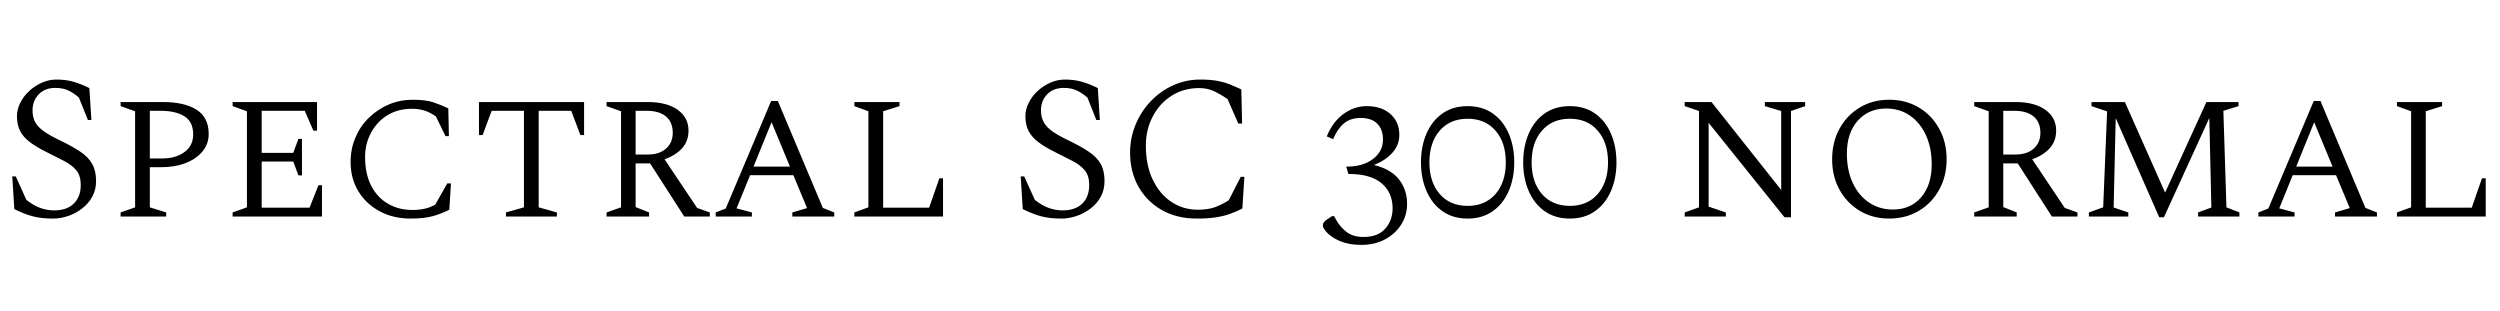 <svg xmlns="http://www.w3.org/2000/svg" xmlns:xlink="http://www.w3.org/1999/xlink" width="293.496" height="36.528"><path fill="black" d="M6.24 25.66L6.24 25.66Q4.80 25.66 3.79 25.38Q2.78 25.10 1.68 24.55L1.68 24.55L1.44 20.71L1.85 20.71L3.10 23.47Q3.96 24.14 4.75 24.42Q5.54 24.70 6.36 24.70L6.36 24.70Q7.85 24.70 8.66 23.90Q9.48 23.11 9.48 21.72L9.48 21.72Q9.48 20.64 8.98 20.02Q8.47 19.39 7.55 18.91Q6.62 18.43 5.38 17.81L5.38 17.81Q4.27 17.26 3.53 16.70Q2.78 16.15 2.39 15.43Q1.99 14.71 1.99 13.63L1.99 13.63Q1.99 12.84 2.38 12.07Q2.76 11.30 3.42 10.69Q4.08 10.08 4.91 9.71Q5.74 9.34 6.62 9.34L6.62 9.34Q7.73 9.34 8.63 9.60Q9.53 9.86 10.49 10.34L10.49 10.34L10.73 14.09L10.32 14.09L9.26 11.45Q8.52 10.82 7.91 10.57Q7.30 10.32 6.50 10.32L6.50 10.32Q5.26 10.32 4.54 11.08Q3.82 11.83 3.82 12.96L3.82 12.96Q3.82 13.80 4.16 14.39Q4.51 14.98 5.23 15.47Q5.95 15.96 7.06 16.49L7.06 16.49Q8.50 17.18 9.43 17.81Q10.37 18.43 10.82 19.24Q11.28 20.04 11.28 21.26L11.28 21.26Q11.28 22.30 10.82 23.11Q10.37 23.93 9.62 24.49Q8.88 25.06 7.99 25.36Q7.10 25.66 6.24 25.66ZM19.51 25.42L14.16 25.42L14.16 24.94L15.86 24.34L15.86 13.06L14.16 12.46L14.16 11.98L19.13 11.98Q21.67 11.98 23.09 12.89Q24.50 13.80 24.50 15.72L24.50 15.72Q24.50 16.90 23.78 17.77Q23.06 18.65 21.80 19.14Q20.54 19.63 18.89 19.63L18.89 19.63L17.59 19.63L17.59 24.34L19.51 24.94L19.51 25.42ZM18.89 13.01L17.59 13.01L17.59 18.60L19.03 18.60Q20.66 18.60 21.67 17.84Q22.68 17.09 22.68 15.79L22.68 15.79Q22.68 14.30 21.66 13.66Q20.64 13.01 18.89 13.01L18.89 13.01ZM37.80 25.42L27.31 25.42L27.31 24.94L28.99 24.34L28.99 13.06L27.31 12.46L27.31 11.98L37.22 11.98L37.22 15.34L36.79 15.34L35.78 13.01L30.72 13.01L30.72 17.95L34.42 17.95L35.04 16.30L35.45 16.30L35.45 20.59L35.04 20.59L34.42 18.96L30.72 18.96L30.72 24.38L36.34 24.38L37.39 21.74L37.80 21.74L37.80 25.42ZM48.22 25.66L48.22 25.66Q46.15 25.66 44.57 24.80Q42.98 23.95 42.07 22.45Q41.16 20.95 41.16 19.03L41.16 19.03Q41.16 17.45 41.74 16.12Q42.31 14.78 43.33 13.80Q44.35 12.82 45.66 12.26Q46.97 11.71 48.46 11.71L48.46 11.71Q49.97 11.71 50.87 12.01Q51.77 12.31 52.63 12.72L52.63 12.72L52.70 15.98L52.30 15.98L51.17 13.66Q50.47 13.18 49.80 12.97Q49.13 12.77 48.36 12.77L48.36 12.77Q46.73 12.77 45.49 13.52Q44.26 14.28 43.56 15.58Q42.86 16.87 42.86 18.43L42.86 18.43Q42.86 20.38 43.56 21.77Q44.26 23.16 45.52 23.90Q46.78 24.65 48.43 24.65L48.43 24.65Q50.04 24.65 51.10 24.02L51.10 24.02L52.51 21.53L52.94 21.53L52.75 24.62Q51.86 25.08 50.83 25.37Q49.80 25.66 48.22 25.66ZM65.38 25.42L59.40 25.42L59.40 24.94L61.51 24.34L61.51 13.01L57.72 13.01L56.66 15.86L56.23 15.86L56.23 11.98L68.57 11.98L68.57 15.86L68.14 15.86L67.06 13.01L63.24 13.01L63.24 24.34L65.38 24.94L65.38 25.42ZM76.20 25.42L71.21 25.42L71.21 24.94L72.91 24.34L72.91 13.06L71.21 12.46L71.21 11.98L76.06 11.98Q78.29 11.98 79.56 12.89Q80.83 13.80 80.83 15.34L80.83 15.34Q80.83 16.56 80.08 17.40Q79.32 18.24 78.02 18.70L78.02 18.70L81.84 24.41L83.33 24.94L83.33 25.42L80.33 25.42L76.32 19.18L74.62 19.18L74.62 24.31L76.20 24.94L76.20 25.42ZM75.94 13.01L75.94 13.01L74.62 13.01L74.62 18.14L76.06 18.14Q77.40 18.14 78.19 17.45Q78.98 16.75 78.98 15.60L78.98 15.60Q78.98 14.35 78.19 13.68Q77.40 13.01 75.94 13.01ZM88.27 25.42L84.02 25.42L84.02 24.94L85.20 24.48L90.53 11.86L91.32 11.86L96.60 24.41L97.94 24.94L97.94 25.42L93.02 25.42L93.02 24.94L94.75 24.43L93.14 20.57L88.06 20.57L86.47 24.46L88.27 24.94L88.27 25.42ZM90.58 14.35L88.46 19.56L92.74 19.56L90.58 14.35ZM110.71 25.42L100.30 25.42L100.30 24.94L101.95 24.34L101.95 13.06L100.30 12.46L100.30 11.98L105.60 11.98L105.60 12.46L103.68 13.06L103.68 24.38L109.08 24.38L110.28 20.93L110.71 20.93L110.71 25.42ZM124.63 25.66L124.63 25.66Q123.19 25.66 122.18 25.38Q121.18 25.10 120.07 24.55L120.07 24.55L119.83 20.71L120.24 20.71L121.49 23.47Q122.35 24.14 123.14 24.42Q123.94 24.70 124.75 24.70L124.75 24.70Q126.24 24.70 127.06 23.90Q127.87 23.11 127.87 21.72L127.87 21.72Q127.87 20.64 127.37 20.02Q126.86 19.39 125.94 18.91Q125.02 18.43 123.77 17.81L123.77 17.81Q122.66 17.26 121.92 16.70Q121.18 16.15 120.78 15.43Q120.38 14.71 120.38 13.63L120.38 13.63Q120.38 12.84 120.77 12.07Q121.15 11.30 121.81 10.69Q122.47 10.08 123.30 9.71Q124.13 9.34 125.02 9.34L125.02 9.34Q126.12 9.34 127.02 9.60Q127.92 9.86 128.88 10.34L128.88 10.34L129.12 14.09L128.71 14.09L127.66 11.45Q126.91 10.82 126.30 10.57Q125.69 10.32 124.90 10.32L124.90 10.32Q123.65 10.32 122.93 11.08Q122.21 11.83 122.21 12.96L122.21 12.96Q122.21 13.80 122.56 14.39Q122.90 14.98 123.62 15.47Q124.34 15.96 125.45 16.49L125.45 16.49Q126.89 17.18 127.82 17.81Q128.76 18.43 129.22 19.24Q129.67 20.04 129.67 21.26L129.67 21.26Q129.67 22.30 129.22 23.11Q128.76 23.93 128.02 24.49Q127.27 25.06 126.38 25.36Q125.50 25.66 124.63 25.66ZM140.52 25.66L140.52 25.66Q138.14 25.66 136.38 24.65Q134.62 23.64 133.64 21.89Q132.67 20.14 132.67 17.93L132.67 17.93Q132.67 16.18 133.32 14.62Q133.97 13.06 135.11 11.87Q136.25 10.68 137.74 10.01Q139.22 9.34 140.90 9.34L140.90 9.34Q142.08 9.34 142.91 9.49Q143.74 9.65 144.40 9.91Q145.06 10.18 145.73 10.49L145.73 10.49L145.82 14.50L145.37 14.50L144.12 11.64Q143.18 10.99 142.44 10.67Q141.70 10.34 140.78 10.34L140.78 10.34Q138.96 10.34 137.56 11.23Q136.15 12.12 135.34 13.66Q134.52 15.19 134.52 17.11L134.52 17.11Q134.52 19.42 135.34 21.11Q136.15 22.80 137.53 23.71Q138.91 24.62 140.64 24.62L140.64 24.62Q141.86 24.62 142.73 24.29Q143.59 23.95 144.26 23.50L144.26 23.50L145.66 20.76L146.09 20.76L145.85 24.48Q145.15 24.84 144.42 25.10Q143.69 25.37 142.76 25.51Q141.84 25.66 140.52 25.66ZM159.84 28.75L159.84 28.75Q158.30 28.75 157.16 28.24Q156.02 27.72 155.50 26.95L155.50 26.95Q155.40 26.83 155.35 26.70Q155.30 26.57 155.30 26.45L155.30 26.45Q155.30 26.14 155.66 25.85L155.66 25.85L156.38 25.37L156.62 25.37L156.84 25.78Q157.37 26.71 158.12 27.26Q158.88 27.82 160.08 27.82L160.08 27.82Q161.78 27.82 162.64 26.83Q163.49 25.85 163.49 24.46L163.49 24.46Q163.49 22.61 162.20 21.52Q160.92 20.42 158.30 20.42L158.30 20.42L158.04 19.56L158.11 19.56Q160.01 19.56 161.18 18.67Q162.36 17.78 162.36 16.37L162.36 16.37Q162.36 15.22 161.70 14.53Q161.04 13.85 159.74 13.85L159.74 13.85Q158.52 13.85 157.76 14.50Q157.01 15.14 156.50 16.34L156.50 16.34L155.76 16.01Q156.46 14.30 157.72 13.38Q158.98 12.46 160.46 12.46L160.46 12.46Q162.19 12.46 163.24 13.39Q164.28 14.33 164.28 15.82L164.28 15.82Q164.28 17.04 163.45 17.95Q162.62 18.86 161.30 19.37L161.30 19.37Q163.34 19.87 164.27 21.10Q165.19 22.32 165.19 23.93L165.19 23.93Q165.19 25.30 164.48 26.39Q163.78 27.48 162.56 28.12Q161.35 28.75 159.84 28.75ZM172.30 25.66L172.30 25.66Q170.57 25.66 169.34 24.79Q168.12 23.93 167.47 22.43Q166.82 20.93 166.82 19.06L166.82 19.06Q166.82 17.18 167.47 15.68Q168.12 14.18 169.34 13.32Q170.57 12.46 172.30 12.46L172.30 12.46Q174.02 12.46 175.25 13.32Q176.47 14.18 177.12 15.68Q177.77 17.18 177.77 19.06L177.77 19.06Q177.77 20.93 177.12 22.43Q176.47 23.93 175.25 24.79Q174.02 25.66 172.30 25.66ZM172.30 24.17L172.30 24.17Q174.36 24.17 175.57 22.78Q176.78 21.38 176.78 19.06L176.78 19.06Q176.78 16.73 175.57 15.34Q174.36 13.94 172.30 13.94L172.30 13.94Q170.23 13.94 169.02 15.34Q167.81 16.73 167.81 19.06L167.81 19.06Q167.81 21.38 169.02 22.78Q170.23 24.17 172.30 24.17ZM184.30 25.66L184.30 25.66Q182.57 25.66 181.34 24.79Q180.12 23.93 179.47 22.43Q178.82 20.93 178.82 19.06L178.82 19.06Q178.82 17.18 179.47 15.68Q180.12 14.18 181.34 13.32Q182.57 12.46 184.30 12.46L184.30 12.46Q186.02 12.46 187.25 13.32Q188.47 14.18 189.12 15.68Q189.77 17.18 189.77 19.06L189.77 19.06Q189.77 20.93 189.12 22.43Q188.47 23.93 187.25 24.79Q186.02 25.66 184.30 25.66ZM184.30 24.17L184.30 24.17Q186.36 24.17 187.57 22.78Q188.78 21.38 188.78 19.06L188.78 19.06Q188.78 16.73 187.57 15.34Q186.36 13.94 184.30 13.94L184.30 13.94Q182.23 13.94 181.02 15.34Q179.81 16.73 179.81 19.06L179.81 19.06Q179.81 21.38 181.02 22.78Q182.23 24.17 184.30 24.17ZM202.61 25.42L197.78 25.42L197.78 24.94L199.46 24.34L199.46 13.03L197.78 12.46L197.78 11.98L200.93 11.98L209.11 22.30L209.11 13.03L207.19 12.46L207.19 11.98L211.92 11.98L211.92 12.46L210.26 13.03L210.26 25.51L209.50 25.51L200.59 14.42L200.59 24.26L202.61 24.94L202.61 25.42ZM221.78 25.66L221.78 25.66Q219.86 25.66 218.35 24.76Q216.84 23.86 215.96 22.28Q215.09 20.71 215.09 18.70L215.09 18.70Q215.09 16.68 215.96 15.10Q216.84 13.51 218.35 12.61Q219.86 11.71 221.78 11.71L221.78 11.71Q223.73 11.71 225.25 12.61Q226.78 13.51 227.65 15.10Q228.53 16.68 228.53 18.70L228.53 18.70Q228.53 20.71 227.65 22.28Q226.78 23.86 225.25 24.76Q223.73 25.66 221.78 25.66ZM222.22 24.60L222.22 24.60Q224.30 24.60 225.54 23.16Q226.78 21.72 226.78 19.30L226.78 19.30Q226.78 17.33 226.09 15.85Q225.41 14.38 224.21 13.56Q223.01 12.74 221.45 12.74L221.45 12.74Q219.36 12.74 218.09 14.18Q216.82 15.62 216.82 18.02L216.82 18.02Q216.82 19.99 217.51 21.48Q218.21 22.97 219.43 23.78Q220.66 24.60 222.22 24.60ZM236.76 25.42L231.77 25.42L231.77 24.94L233.47 24.34L233.47 13.06L231.77 12.46L231.77 11.98L236.62 11.98Q238.85 11.98 240.12 12.89Q241.39 13.80 241.39 15.34L241.39 15.34Q241.39 16.56 240.64 17.40Q239.88 18.24 238.58 18.70L238.58 18.70L242.40 24.41L243.89 24.94L243.89 25.42L240.89 25.42L236.88 19.18L235.18 19.18L235.18 24.31L236.76 24.94L236.76 25.42ZM236.50 13.01L236.50 13.01L235.18 13.01L235.18 18.14L236.62 18.14Q237.96 18.14 238.75 17.45Q239.54 16.75 239.54 15.60L239.54 15.60Q239.54 14.35 238.75 13.68Q237.96 13.01 236.50 13.01ZM249.86 25.42L245.23 25.42L245.23 24.94L246.91 24.34L247.37 13.08L245.54 12.46L245.54 11.98L249.46 11.98L254.18 22.61L259.03 11.98L262.80 11.98L262.80 12.46L261.02 13.01L261.38 24.34L262.90 24.94L262.90 25.42L258.05 25.42L258.05 24.94L259.61 24.36L259.37 13.85L254.04 25.51L253.49 25.51L248.38 13.87L248.14 24.36L249.86 24.94L249.86 25.42ZM269.38 25.42L265.13 25.42L265.13 24.94L266.30 24.48L271.63 11.86L272.42 11.86L277.70 24.41L279.05 24.94L279.05 25.42L274.13 25.42L274.13 24.94L275.86 24.43L274.25 20.57L269.16 20.57L267.58 24.46L269.38 24.94L269.38 25.42ZM271.68 14.35L269.57 19.56L273.84 19.56L271.68 14.35ZM291.82 25.42L281.40 25.42L281.40 24.94L283.06 24.34L283.06 13.06L281.40 12.46L281.40 11.98L286.70 11.98L286.70 12.46L284.78 13.06L284.78 24.38L290.18 24.38L291.38 20.93L291.82 20.93L291.82 25.42Z"/></svg>
